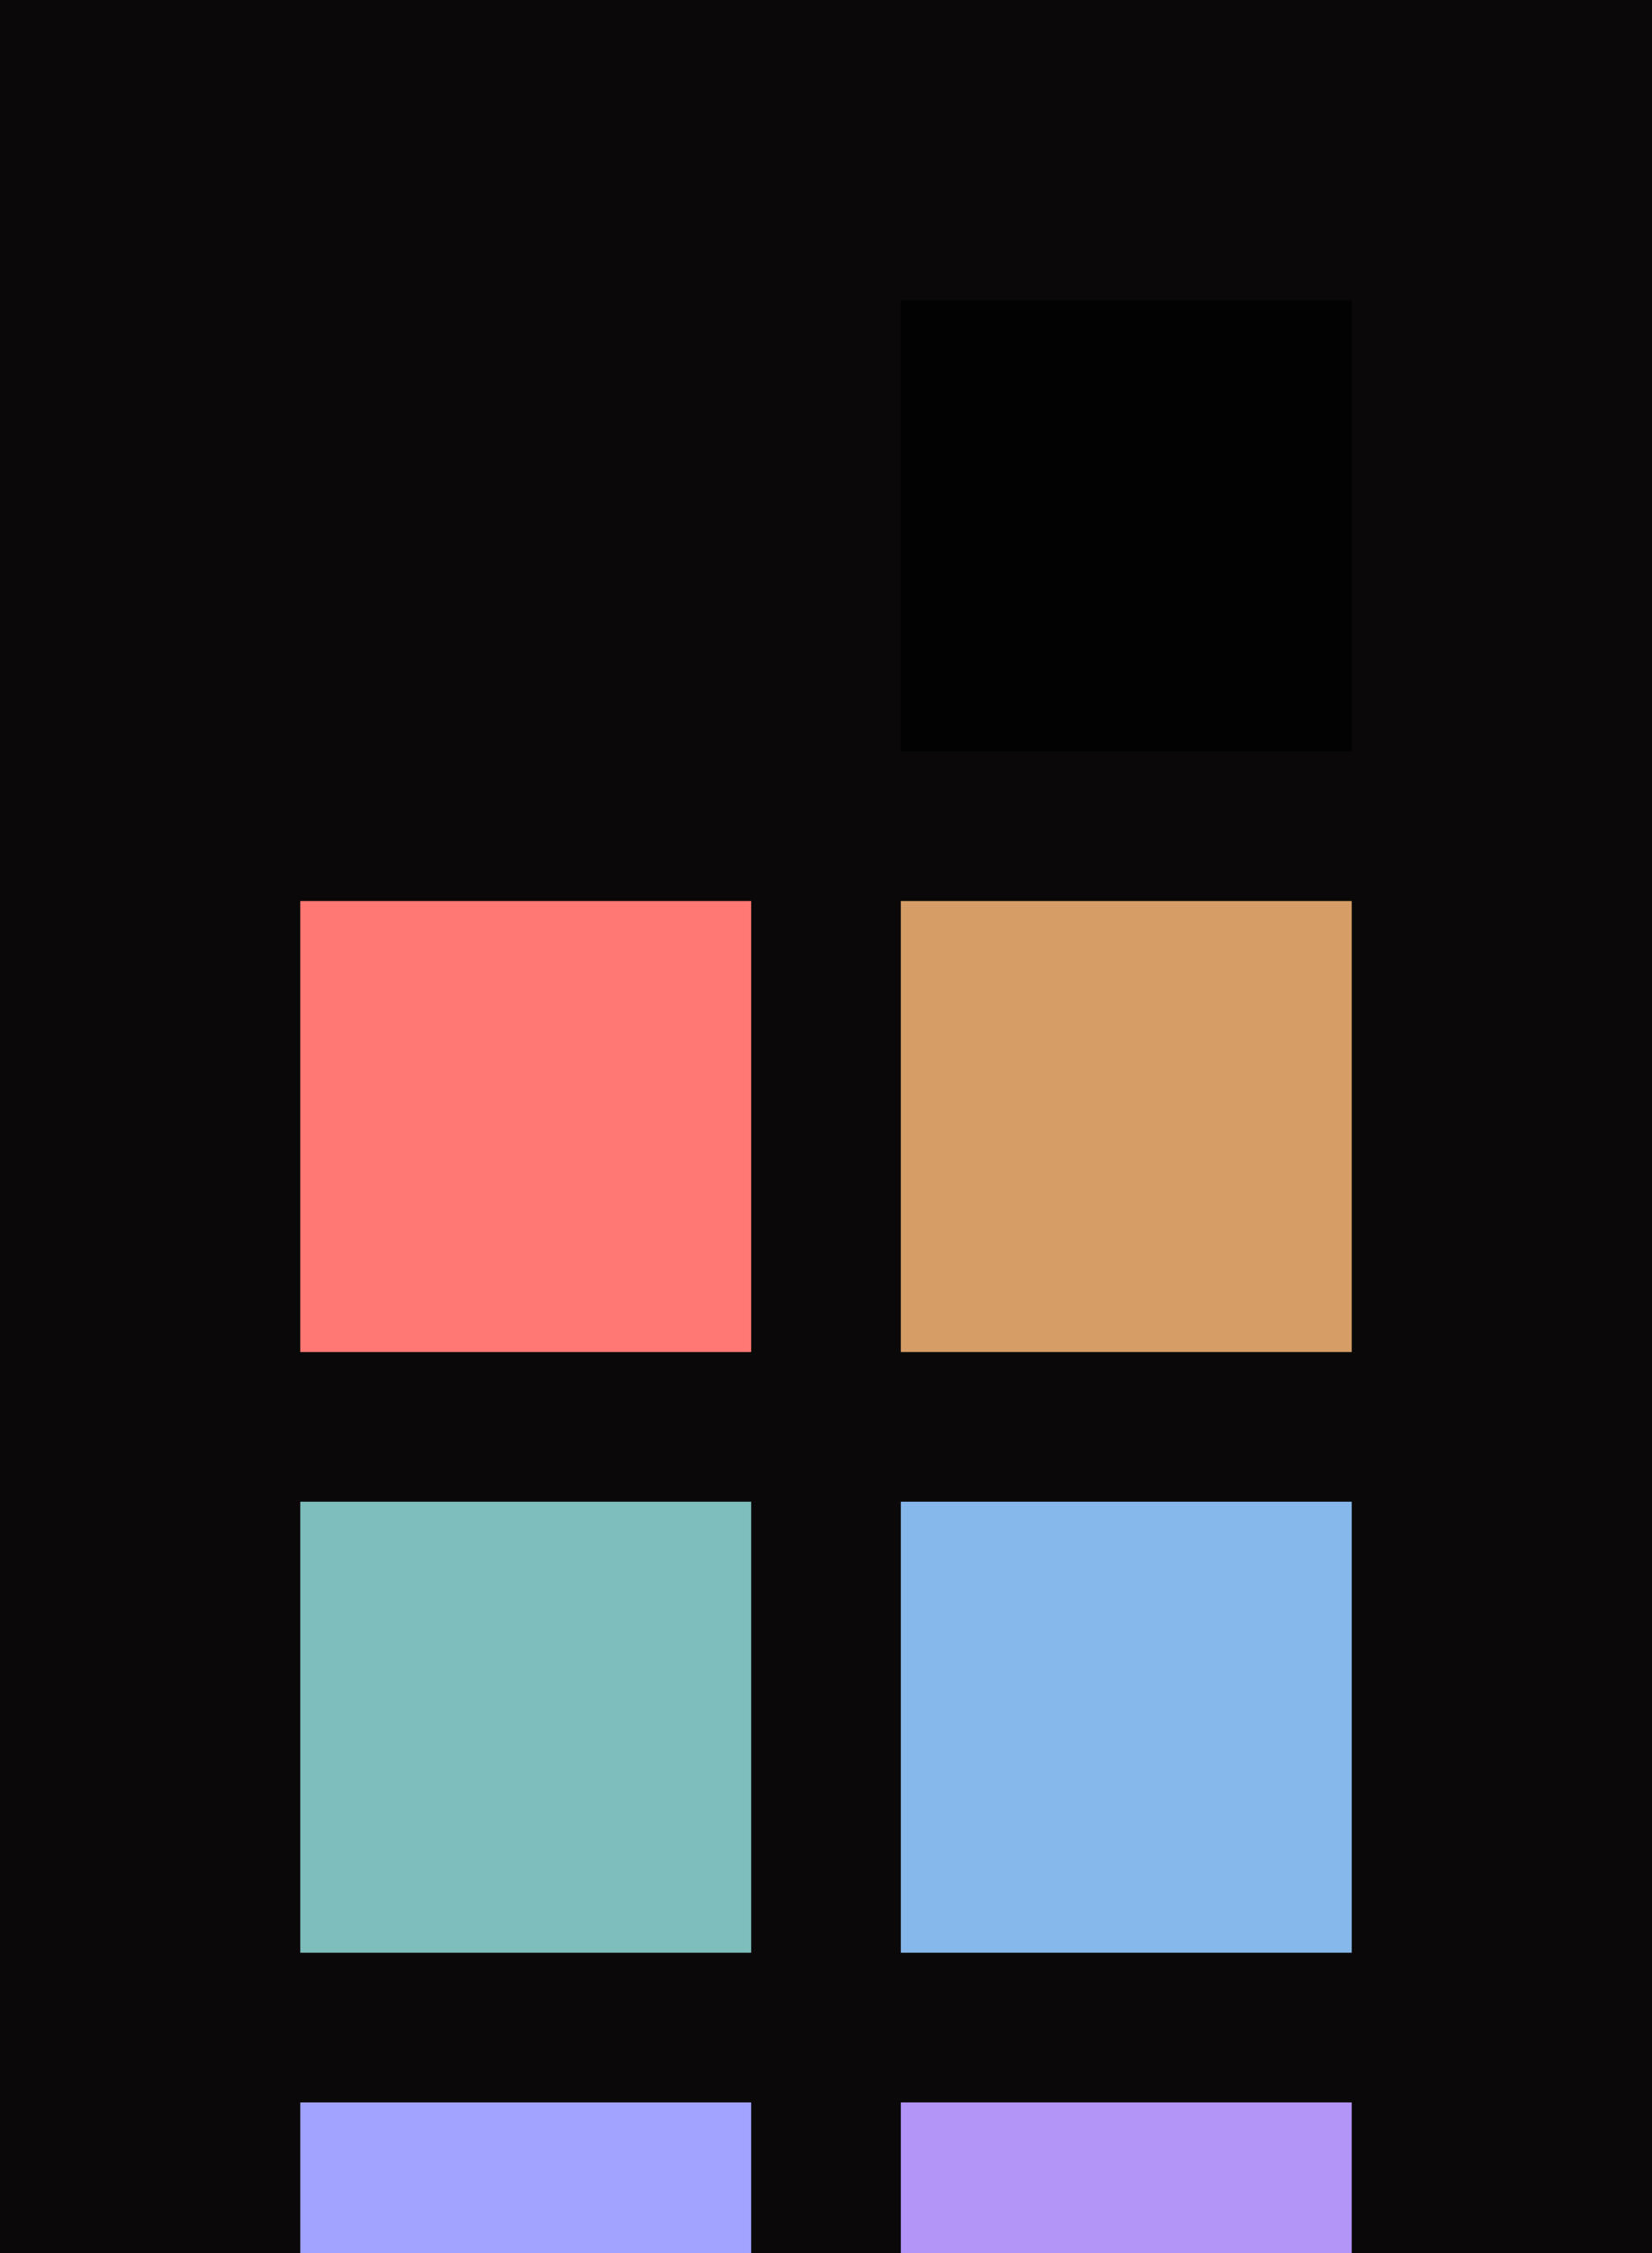 <?xml version="1.0" encoding="UTF-8" ?>
<svg width="165" height="225" xmlns="http://www.w3.org/2000/svg">
<rect x="0" y="0" width="165" height="225" style="fill:#0a0808" />
<rect x="30" y="30" width="45" height="45" style="fill:#0a0808" />
<rect x="90" y="30" width="45" height="45" style="fill:#030202" />
<rect x="30" y="90" width="45" height="45" style="fill:#ff7874" />
<rect x="90" y="90" width="45" height="45" style="fill:#d69e66" />
<rect x="30" y="150" width="45" height="45" style="fill:#7ebebd" />
<rect x="90" y="150" width="45" height="45" style="fill:#87b8eb" />
<rect x="30" y="210" width="45" height="45" style="fill:#a1a3fe" />
<rect x="90" y="210" width="45" height="45" style="fill:#b394f7" />
</svg>